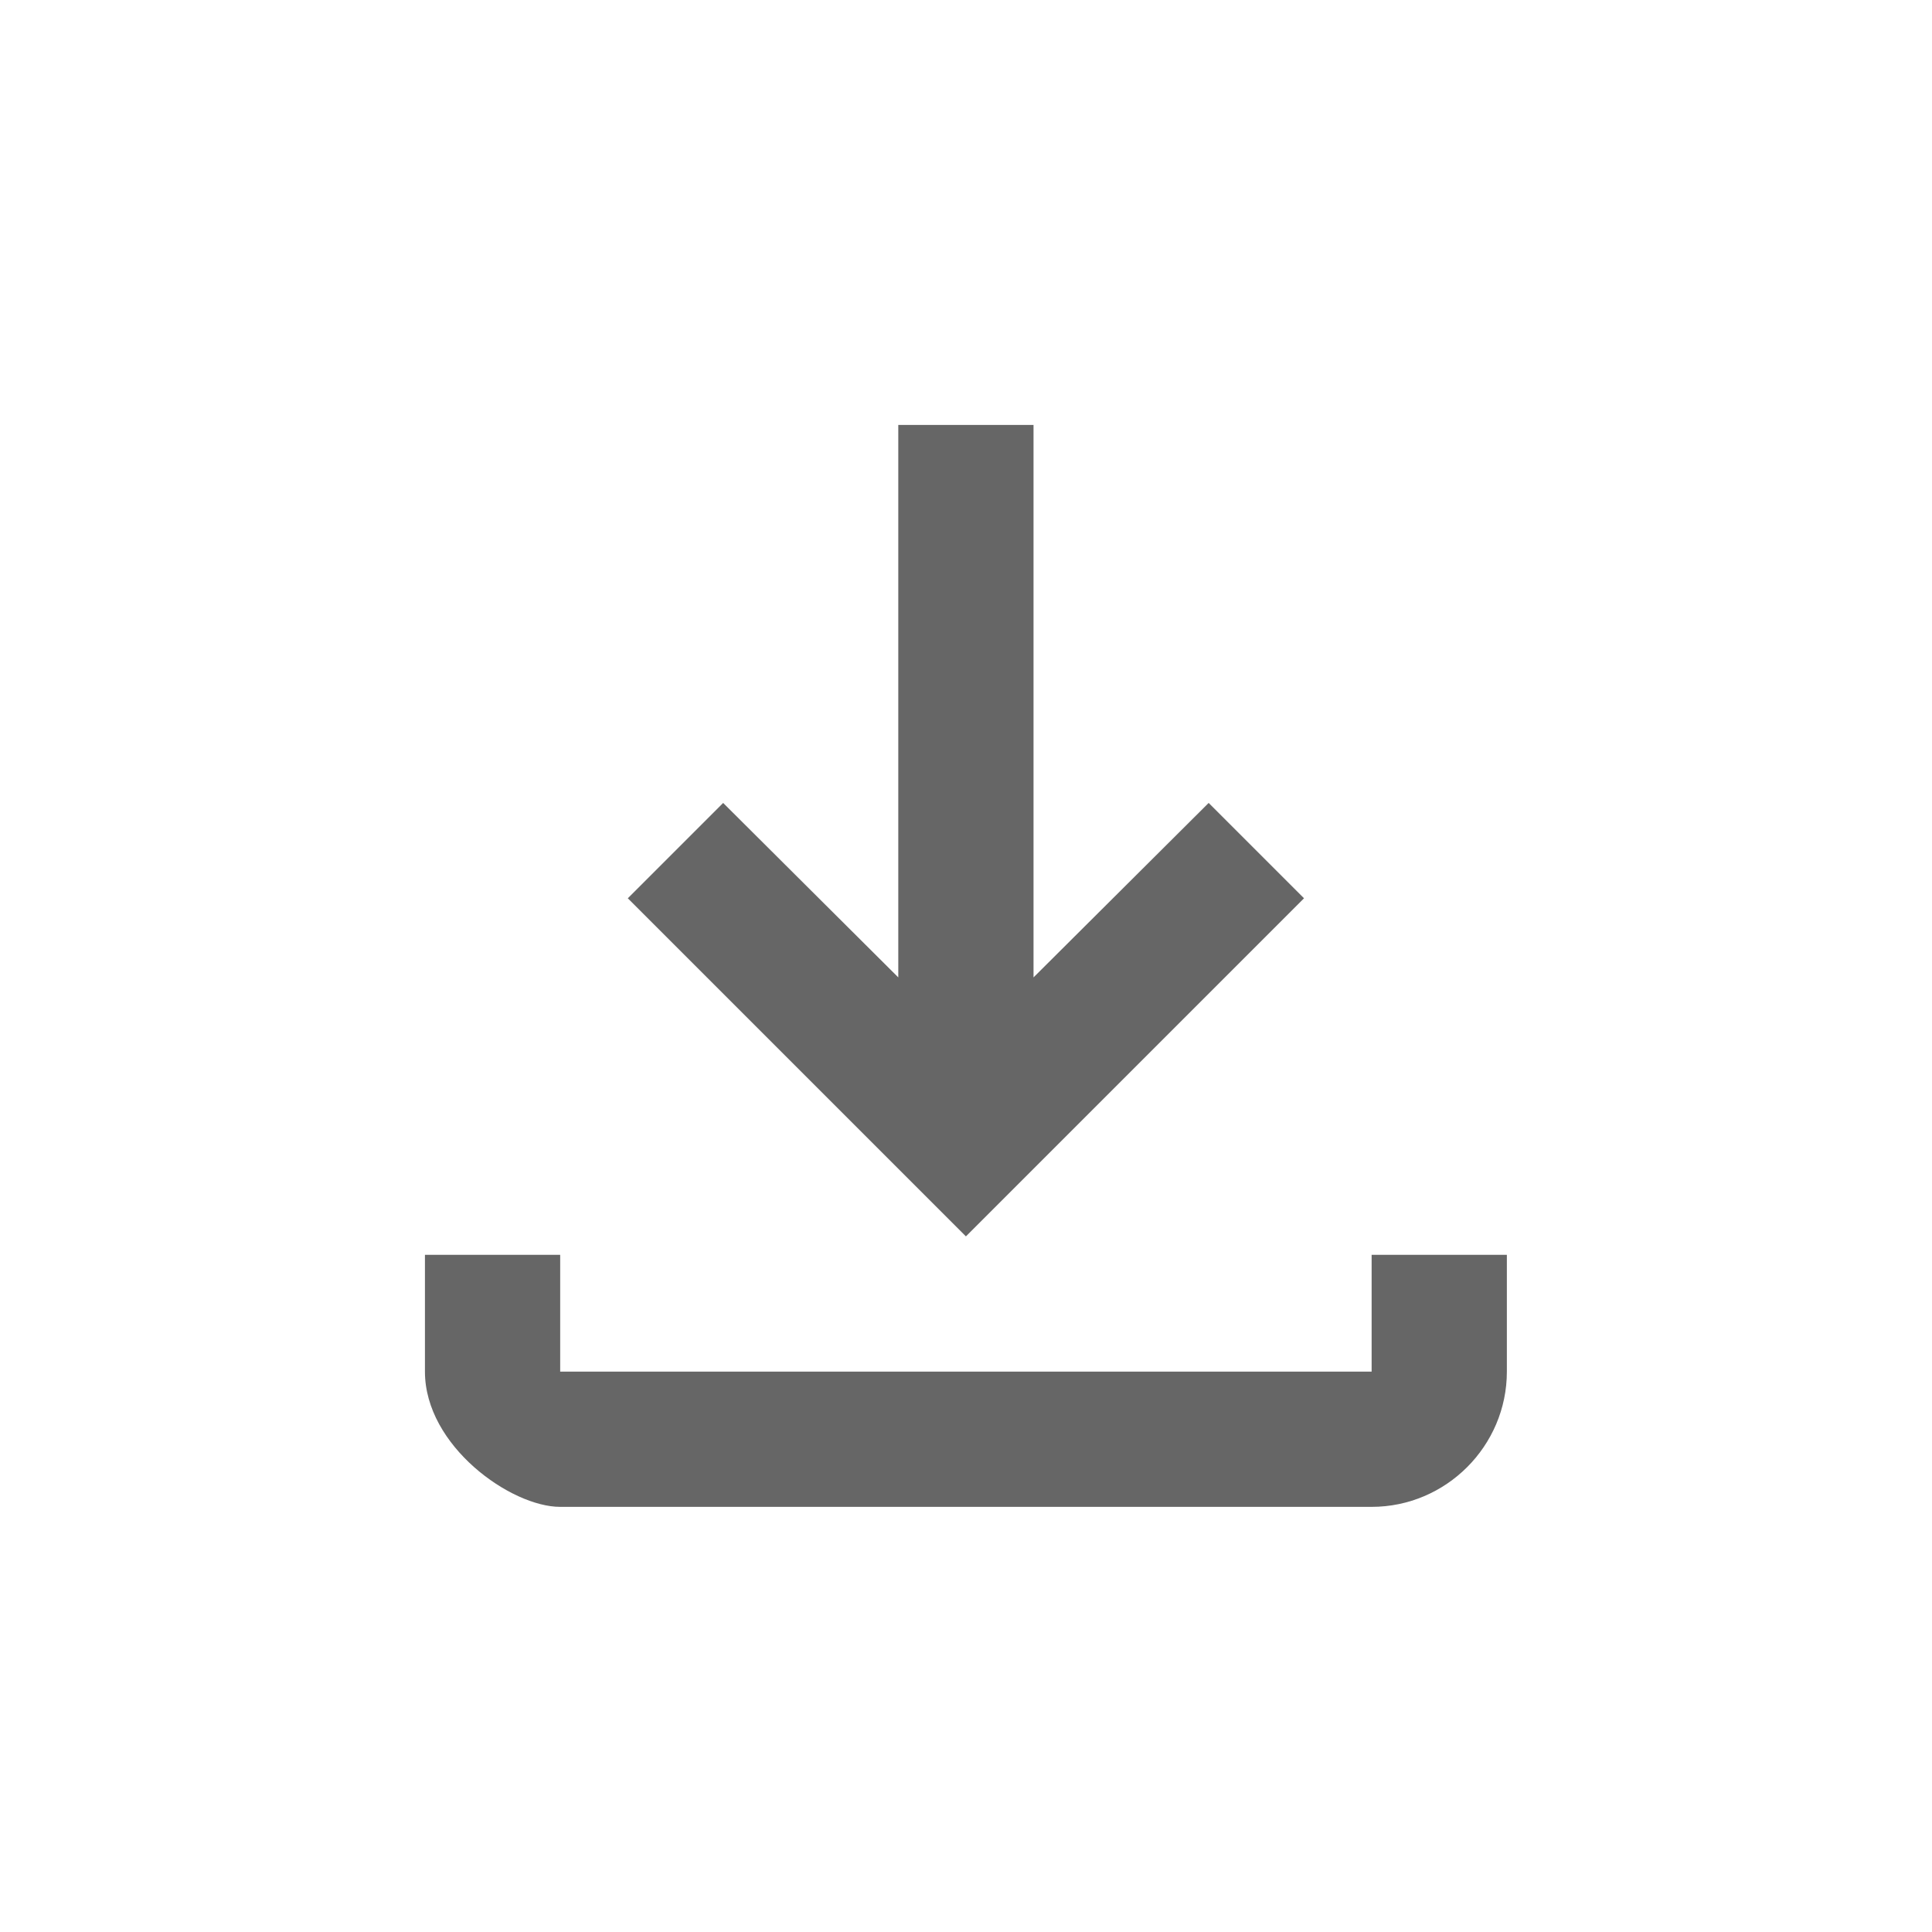 <svg xmlns="http://www.w3.org/2000/svg" width="20" height="20">
    <path fill-rule="evenodd" fill="#666" d="M14.199 12.99v1.209h-8.4V12.99h-1.4v1.209c0 .77.891 1.4 1.4 1.4h8.4c.77 0 1.4-.63 1.4-1.4V12.99h-1.4zm-.7-3.691-.987-.987-1.813 1.806V4.399h-1.4v5.719L7.486 8.312l-.987.987 3.5 3.5 3.5-3.5z"/>
</svg>
